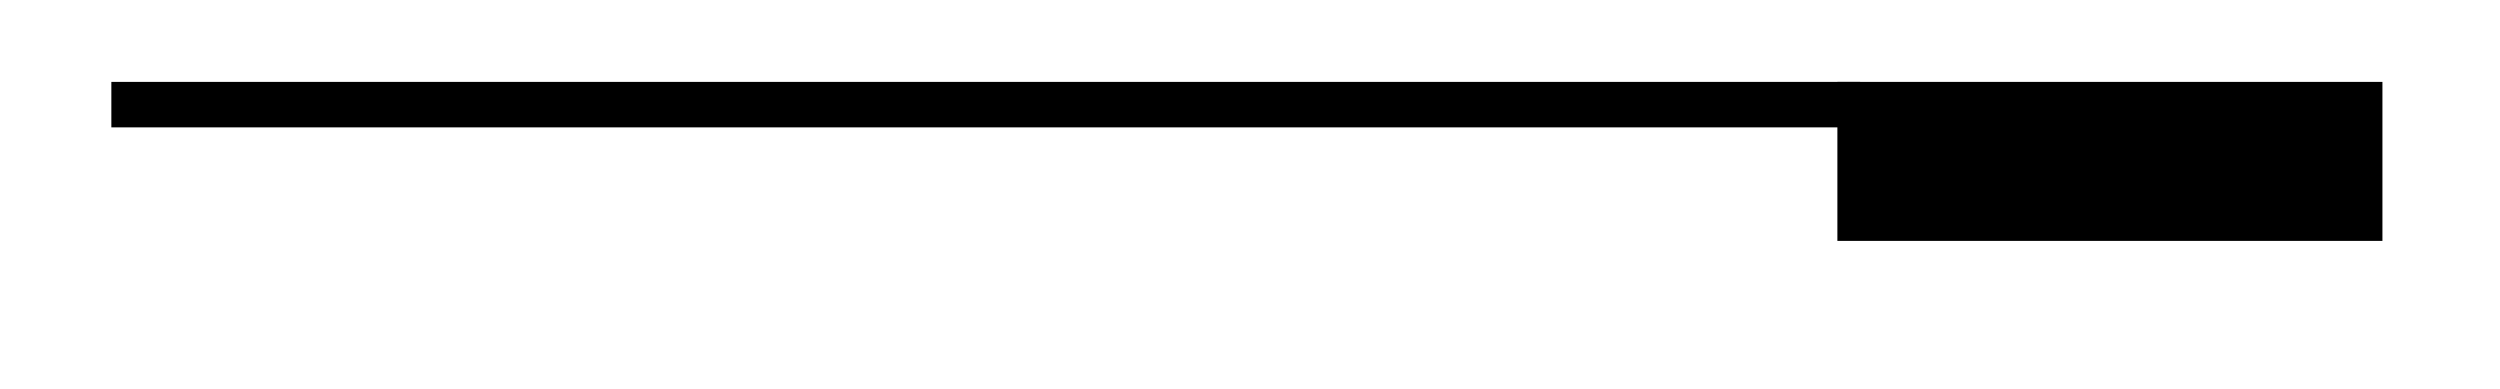 <svg xmlns="http://www.w3.org/2000/svg" width="21.934" height="3.41"><path fill="none" stroke="#000" stroke-miterlimit="10" stroke-width=".399" d="M.977.918H16.32"/><path stroke="#000" stroke-miterlimit="10" stroke-width=".399" d="M20.703 1.914H16.32V.918h4.383Zm0 0"/></svg>
